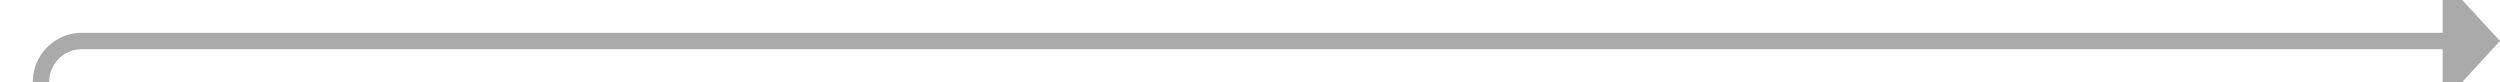 ﻿<?xml version="1.0" encoding="utf-8"?>
<svg version="1.1" xmlns:xlink="http://www.w3.org/1999/xlink" width="305px" height="10px" preserveAspectRatio="xMinYMid meet" viewBox="1285 1657  305 8" xmlns="http://www.w3.org/2000/svg">
  <path d="M 945 1786  L 1285 1786  A 5 5 0 0 0 1290 1781 L 1290 1666  A 5 5 0 0 1 1295 1661 L 1584 1661  " stroke-width="2" stroke="#aaaaaa" fill="none" />
  <path d="M 1583 1668.6  L 1590 1661  L 1583 1653.4  L 1583 1668.6  Z " fill-rule="nonzero" fill="#aaaaaa" stroke="none" />
</svg>